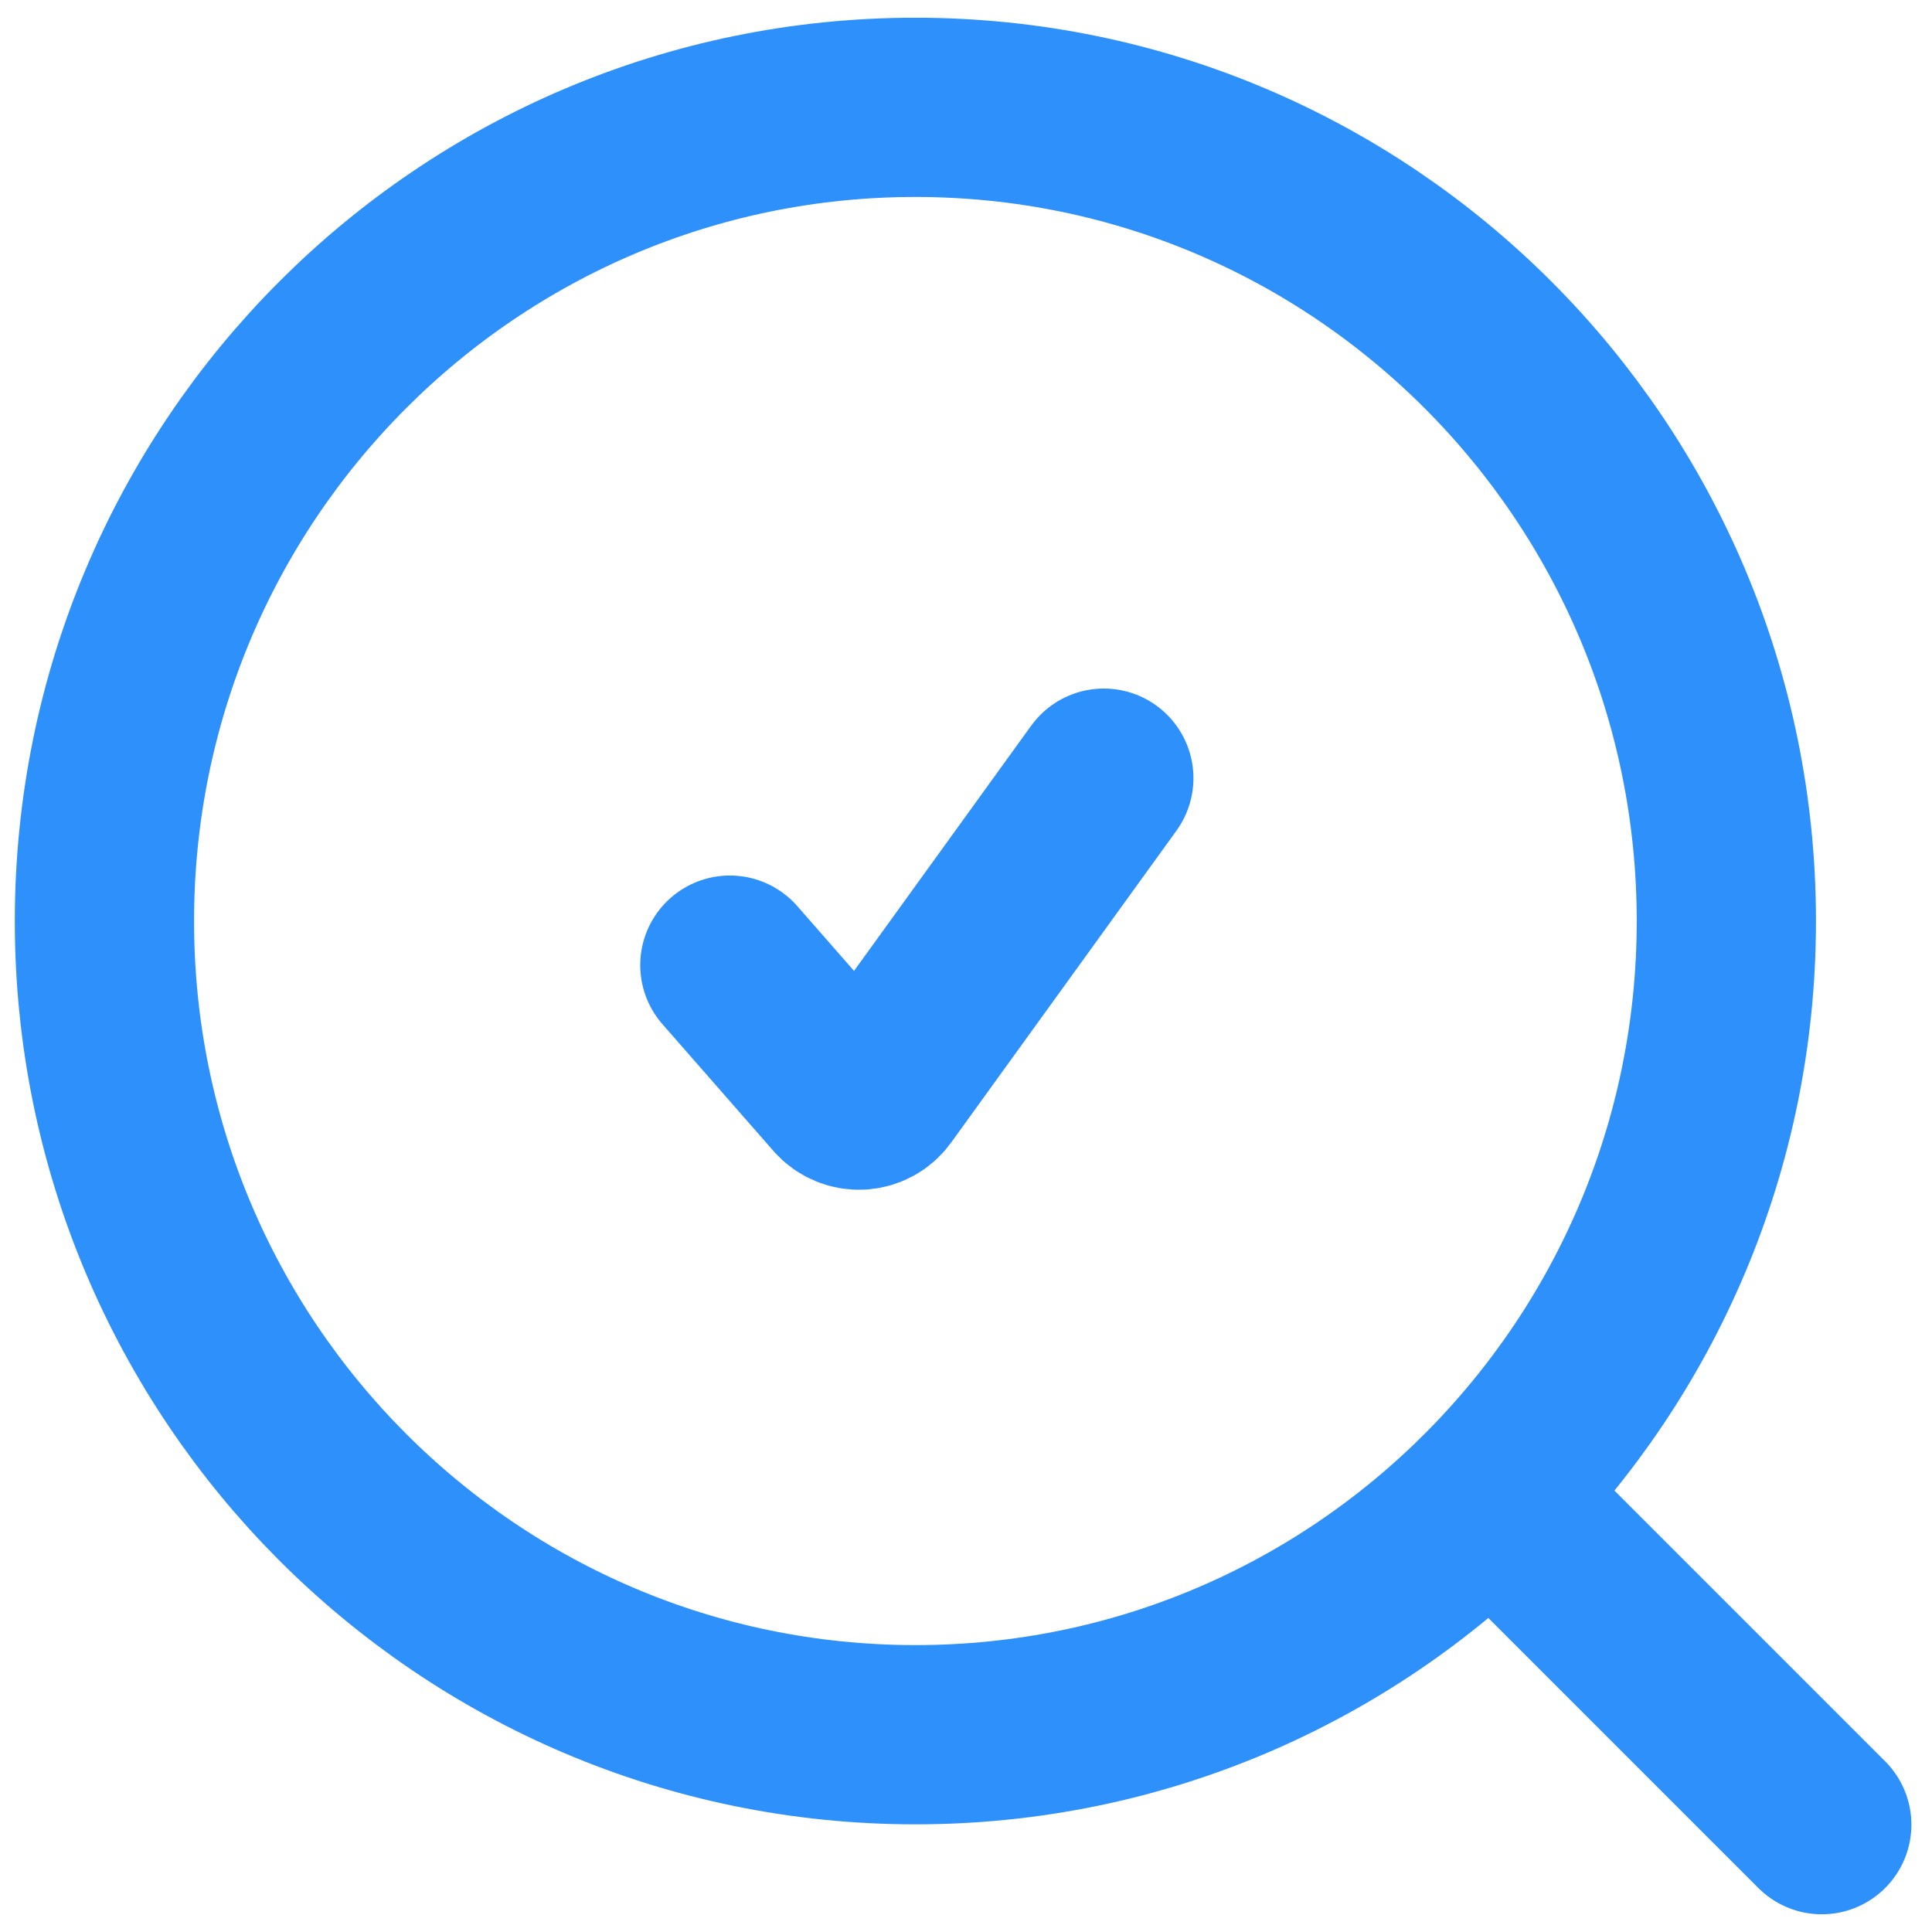 <svg width="18" height="18" viewBox="0 0 18 18" fill="none" xmlns="http://www.w3.org/2000/svg">
    <path d="M13.893 13.92L16.973 17M16.084 8.581C16.084 12.768 12.701 16.162 8.529 16.162C4.356 16.162 0.973 12.768 0.973 8.582C0.973 4.393 4.356 1 8.528 1C12.701 1 16.084 4.394 16.084 8.581Z"
          stroke="#2E90FA" stroke-width="1.67" stroke-linecap="round" stroke-linejoin="round"/>
    <path d="M6.8 8.992L7.834 10.173C7.929 10.282 8.1 10.273 8.184 10.157L10.284 7.25"
          stroke="#2E90FA" stroke-width="1.67" stroke-linecap="round" stroke-linejoin="round"/>
</svg>

